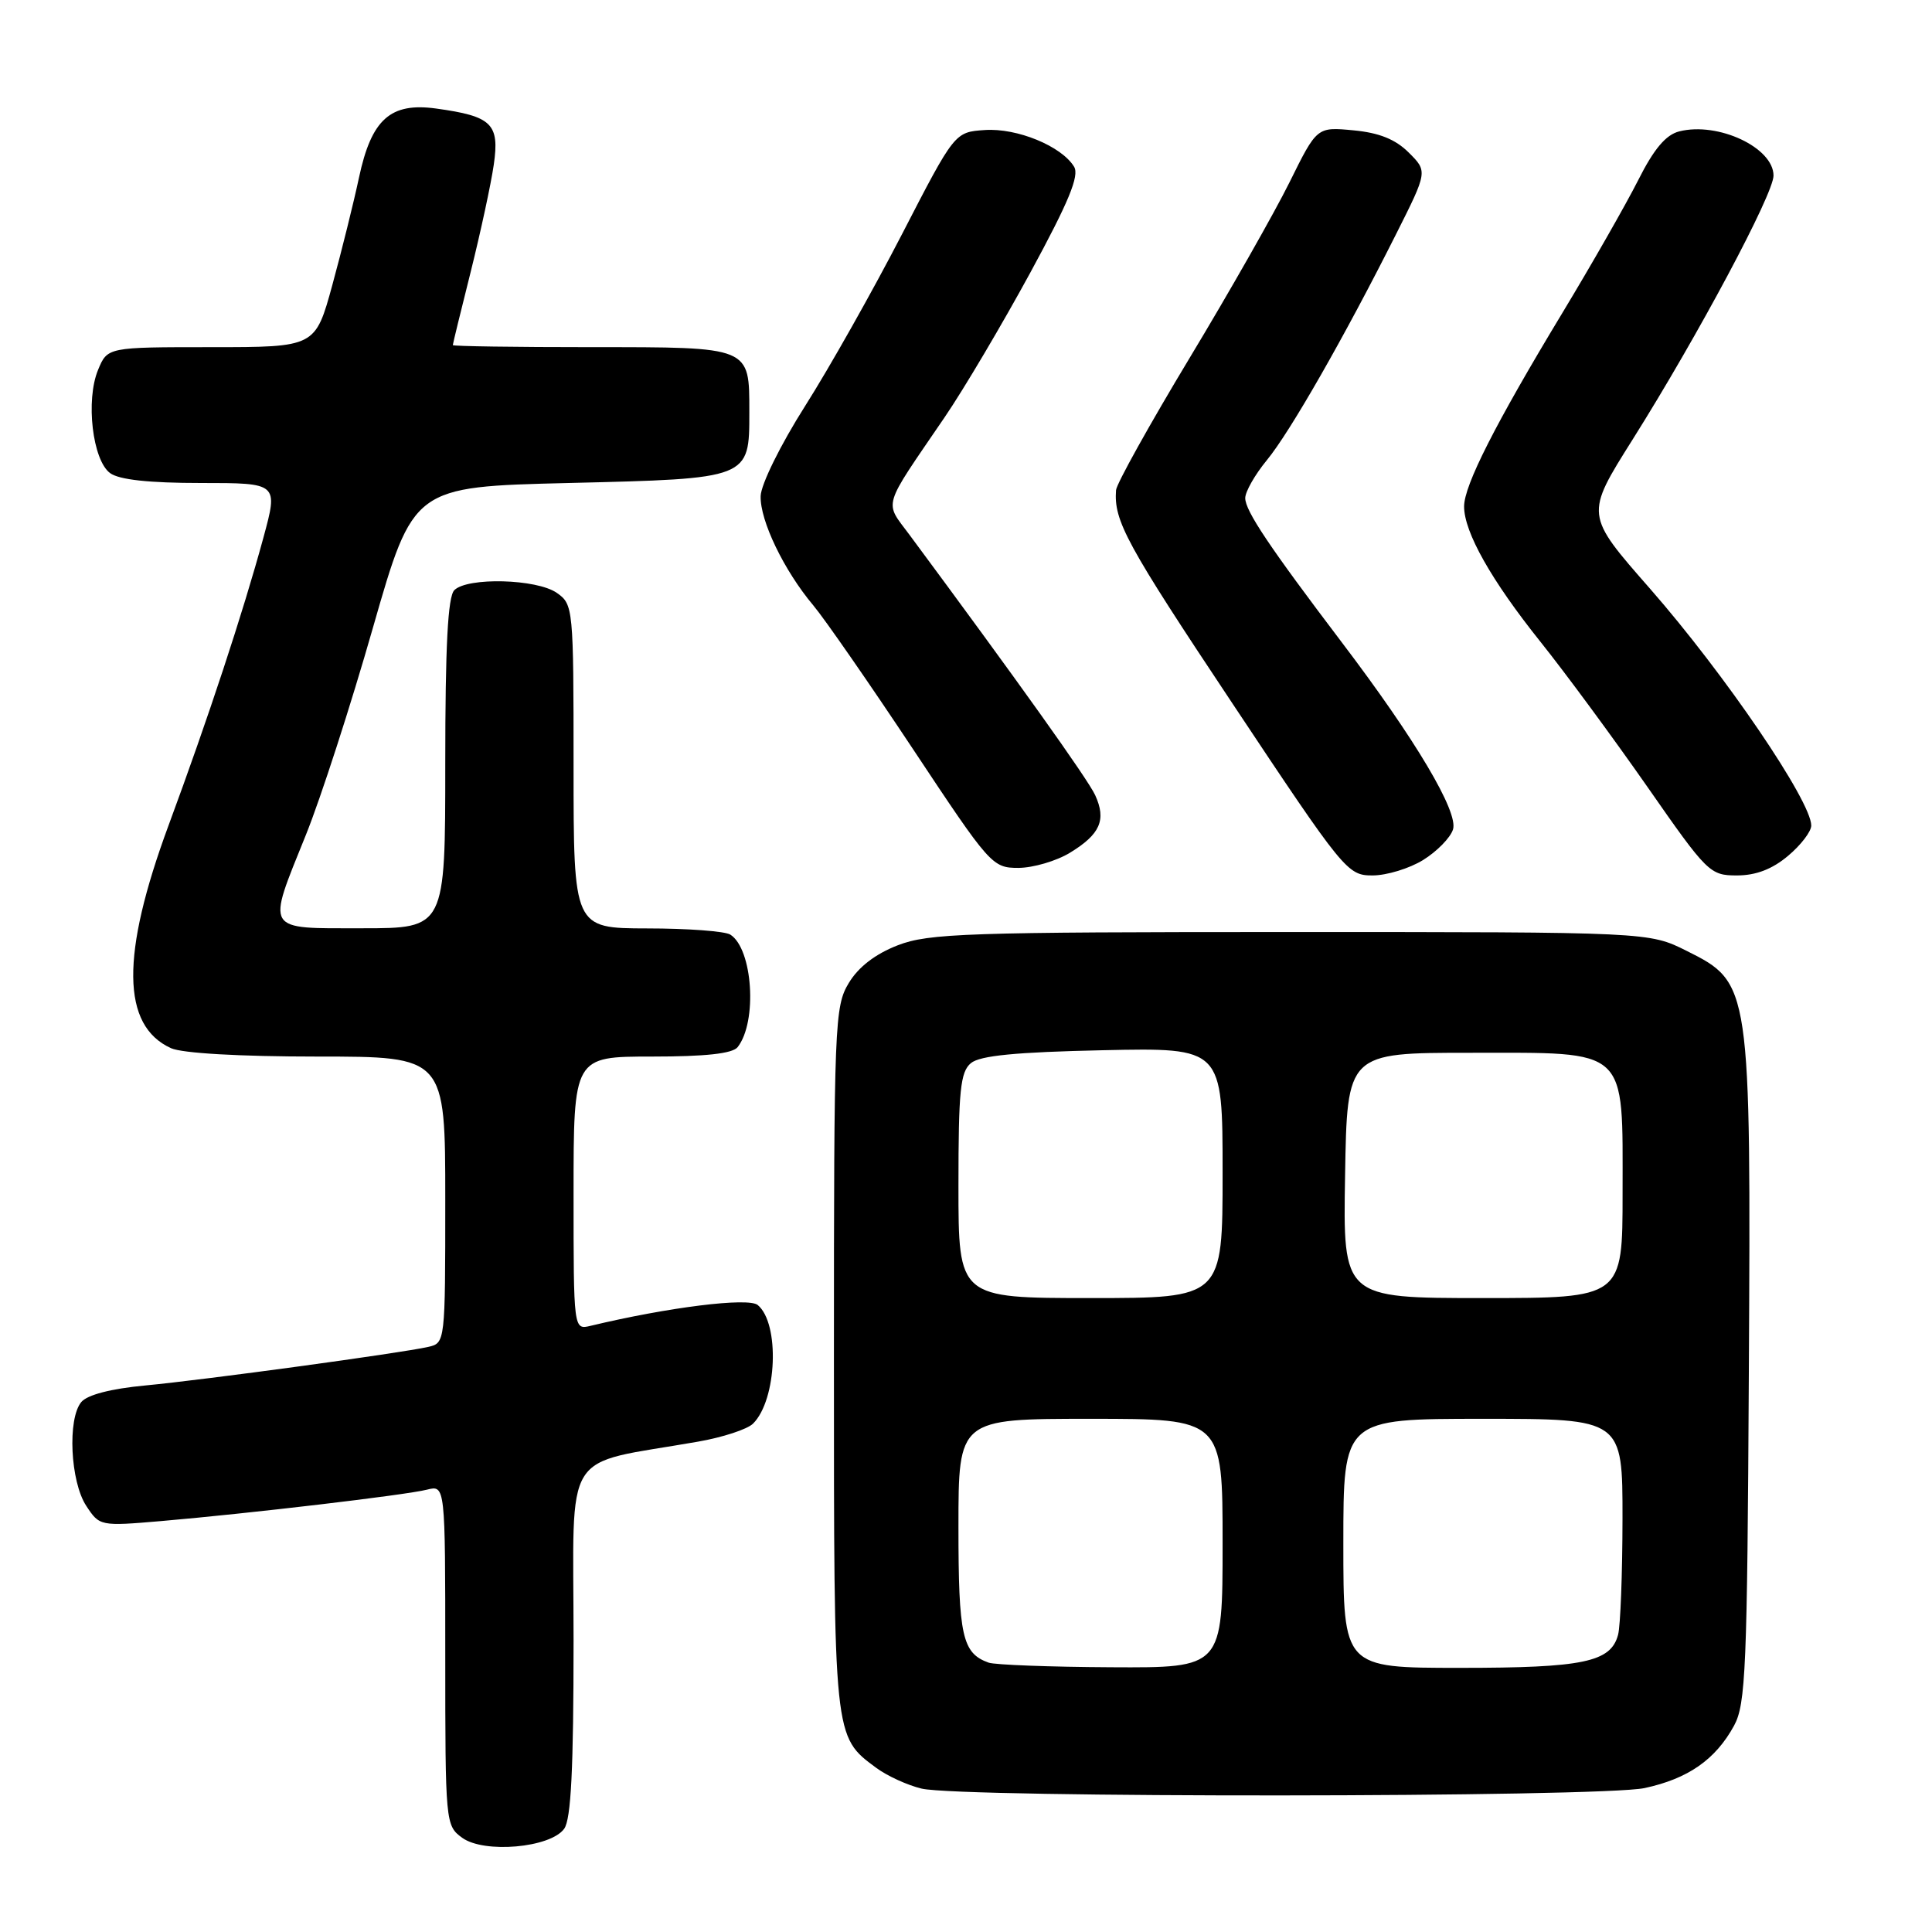 <?xml version="1.0" encoding="UTF-8" standalone="no"?>
<!DOCTYPE svg PUBLIC "-//W3C//DTD SVG 1.1//EN" "http://www.w3.org/Graphics/SVG/1.1/DTD/svg11.dtd" >
<svg xmlns="http://www.w3.org/2000/svg" xmlns:xlink="http://www.w3.org/1999/xlink" version="1.1" viewBox="0 0 256 256">
 <g >
 <path fill="currentColor"
d=" M 74.75 242.33 C 75.67 241.08 76.00 234.39 76.00 217.38 C 76.00 191.37 74.21 194.23 92.47 191.03 C 95.76 190.46 99.05 189.38 99.79 188.63 C 102.96 185.47 103.35 175.36 100.40 172.92 C 99.16 171.89 88.55 173.21 78.25 175.68 C 76.00 176.22 76.00 176.22 76.00 158.11 C 76.00 140.00 76.00 140.00 86.38 140.00 C 93.49 140.00 97.06 139.61 97.74 138.75 C 100.38 135.39 99.75 125.73 96.77 123.84 C 96.07 123.39 91.11 123.02 85.75 123.02 C 76.00 123.00 76.00 123.00 76.00 101.56 C 76.00 80.53 75.96 80.08 73.78 78.56 C 71.13 76.70 61.94 76.46 60.20 78.20 C 59.34 79.06 59.00 85.58 59.00 101.20 C 59.00 123.00 59.00 123.00 48.00 123.00 C 34.96 123.00 35.31 123.58 40.54 110.61 C 42.49 105.78 46.49 93.43 49.42 83.16 C 54.77 64.50 54.77 64.50 75.35 64.00 C 99.40 63.42 99.29 63.46 99.29 54.60 C 99.29 45.89 99.54 46.00 78.38 46.00 C 68.27 46.00 60.00 45.88 60.00 45.73 C 60.00 45.58 61.07 41.19 62.38 35.98 C 63.68 30.76 65.06 24.39 65.43 21.81 C 66.21 16.40 65.18 15.40 57.78 14.38 C 51.73 13.55 49.22 15.80 47.57 23.52 C 46.87 26.81 45.28 33.21 44.04 37.75 C 41.78 46.00 41.78 46.00 28.01 46.00 C 14.24 46.00 14.24 46.00 12.99 49.02 C 11.33 53.04 12.26 60.98 14.59 62.69 C 15.79 63.57 19.76 64.00 26.63 64.00 C 36.87 64.00 36.87 64.00 34.90 71.25 C 32.20 81.17 27.58 95.19 22.33 109.38 C 15.99 126.53 16.09 135.90 22.66 138.89 C 24.14 139.56 31.75 140.00 42.05 140.00 C 59.00 140.00 59.00 140.00 59.00 158.98 C 59.00 177.85 58.99 177.96 56.75 178.47 C 53.09 179.30 27.10 182.84 19.27 183.58 C 14.69 184.01 11.57 184.82 10.77 185.78 C 8.92 188.01 9.32 196.31 11.42 199.52 C 13.19 202.22 13.26 202.24 21.35 201.55 C 32.98 200.55 53.71 198.11 56.57 197.39 C 59.00 196.78 59.00 196.78 59.00 219.33 C 59.00 241.57 59.03 241.91 61.25 243.52 C 64.15 245.62 72.91 244.85 74.75 242.33 Z  M 217.91 236.93 C 223.68 235.69 227.31 233.16 229.77 228.66 C 231.32 225.82 231.52 221.08 231.73 182.00 C 232.01 130.48 231.97 130.23 223.50 126.00 C 218.50 123.50 218.50 123.50 171.00 123.50 C 128.15 123.50 123.06 123.67 118.97 125.25 C 116.00 126.40 113.75 128.12 112.47 130.25 C 110.59 133.36 110.50 135.54 110.50 180.00 C 110.50 230.53 110.45 230.06 116.12 234.26 C 117.57 235.33 120.27 236.56 122.12 237.00 C 127.41 238.25 212.06 238.18 217.91 236.93 Z  M 188.58 113.95 C 190.40 112.82 192.18 111.01 192.53 109.91 C 193.27 107.59 187.58 98.01 177.83 85.16 C 168.20 72.46 165.00 67.69 165.00 66.00 C 165.00 65.15 166.29 62.89 167.86 60.98 C 170.93 57.26 178.15 44.63 184.98 31.04 C 189.17 22.71 189.17 22.71 186.67 20.22 C 184.91 18.46 182.75 17.59 179.34 17.27 C 174.50 16.81 174.50 16.81 170.87 24.15 C 168.87 28.19 162.91 38.68 157.62 47.45 C 152.33 56.23 147.95 64.10 147.88 64.95 C 147.58 69.04 149.21 72.04 163.33 93.25 C 178.12 115.49 178.54 116.00 181.87 116.00 C 183.73 116.00 186.76 115.08 188.58 113.95 Z  M 236.92 113.41 C 238.62 111.99 240.00 110.18 240.00 109.39 C 240.00 106.15 228.55 89.33 218.66 78.03 C 210.01 68.16 210.02 68.27 216.36 58.19 C 224.96 44.52 235.00 25.72 235.00 23.27 C 235.00 19.56 227.66 16.11 222.51 17.41 C 220.74 17.85 219.15 19.73 217.06 23.89 C 215.43 27.11 210.91 35.03 207.00 41.50 C 198.11 56.21 194.00 64.32 194.00 67.11 C 194.00 70.51 197.60 76.89 204.11 85.03 C 207.40 89.14 213.77 97.79 218.28 104.25 C 226.22 115.65 226.57 116.00 230.15 116.00 C 232.67 116.00 234.83 115.17 236.92 113.41 Z  M 141.78 112.99 C 145.78 110.55 146.62 108.65 145.12 105.37 C 144.17 103.28 134.72 90.04 120.53 70.89 C 117.15 66.33 116.78 67.59 125.15 55.32 C 127.71 51.57 132.83 42.91 136.54 36.09 C 141.62 26.74 143.05 23.28 142.32 22.09 C 140.66 19.36 134.76 16.94 130.50 17.23 C 126.50 17.50 126.50 17.50 119.50 31.07 C 115.65 38.53 109.88 48.76 106.68 53.80 C 103.42 58.94 100.83 64.19 100.79 65.74 C 100.70 68.99 103.88 75.59 107.77 80.22 C 109.28 82.02 115.22 90.59 120.97 99.25 C 131.19 114.66 131.48 115.00 134.95 115.00 C 136.90 114.99 139.98 114.09 141.78 112.99 Z  M 131.00 220.31 C 127.50 219.06 127.00 216.79 127.00 202.31 C 127.00 188.00 127.00 188.00 144.50 188.00 C 162.00 188.00 162.00 188.00 162.00 204.50 C 162.00 221.00 162.00 221.00 147.25 220.92 C 139.14 220.88 131.82 220.60 131.00 220.31 Z  M 178.00 204.50 C 178.00 188.00 178.00 188.00 196.50 188.00 C 215.00 188.00 215.00 188.00 214.99 201.25 C 214.98 208.54 214.72 215.46 214.40 216.63 C 213.43 220.24 209.81 221.00 193.45 221.00 C 178.00 221.00 178.00 221.00 178.00 204.50 Z  M 127.00 157.12 C 127.00 144.51 127.25 142.04 128.65 140.87 C 129.86 139.87 134.60 139.41 146.15 139.16 C 162.00 138.82 162.00 138.82 162.00 155.41 C 162.00 172.00 162.00 172.00 144.50 172.00 C 127.00 172.00 127.00 172.00 127.00 157.12 Z  M 178.23 155.75 C 178.50 139.50 178.50 139.50 194.84 139.50 C 215.95 139.50 215.00 138.62 215.00 158.11 C 215.00 172.00 215.00 172.00 196.48 172.00 C 177.95 172.00 177.95 172.00 178.23 155.75 Z "/>
</g>
</svg>